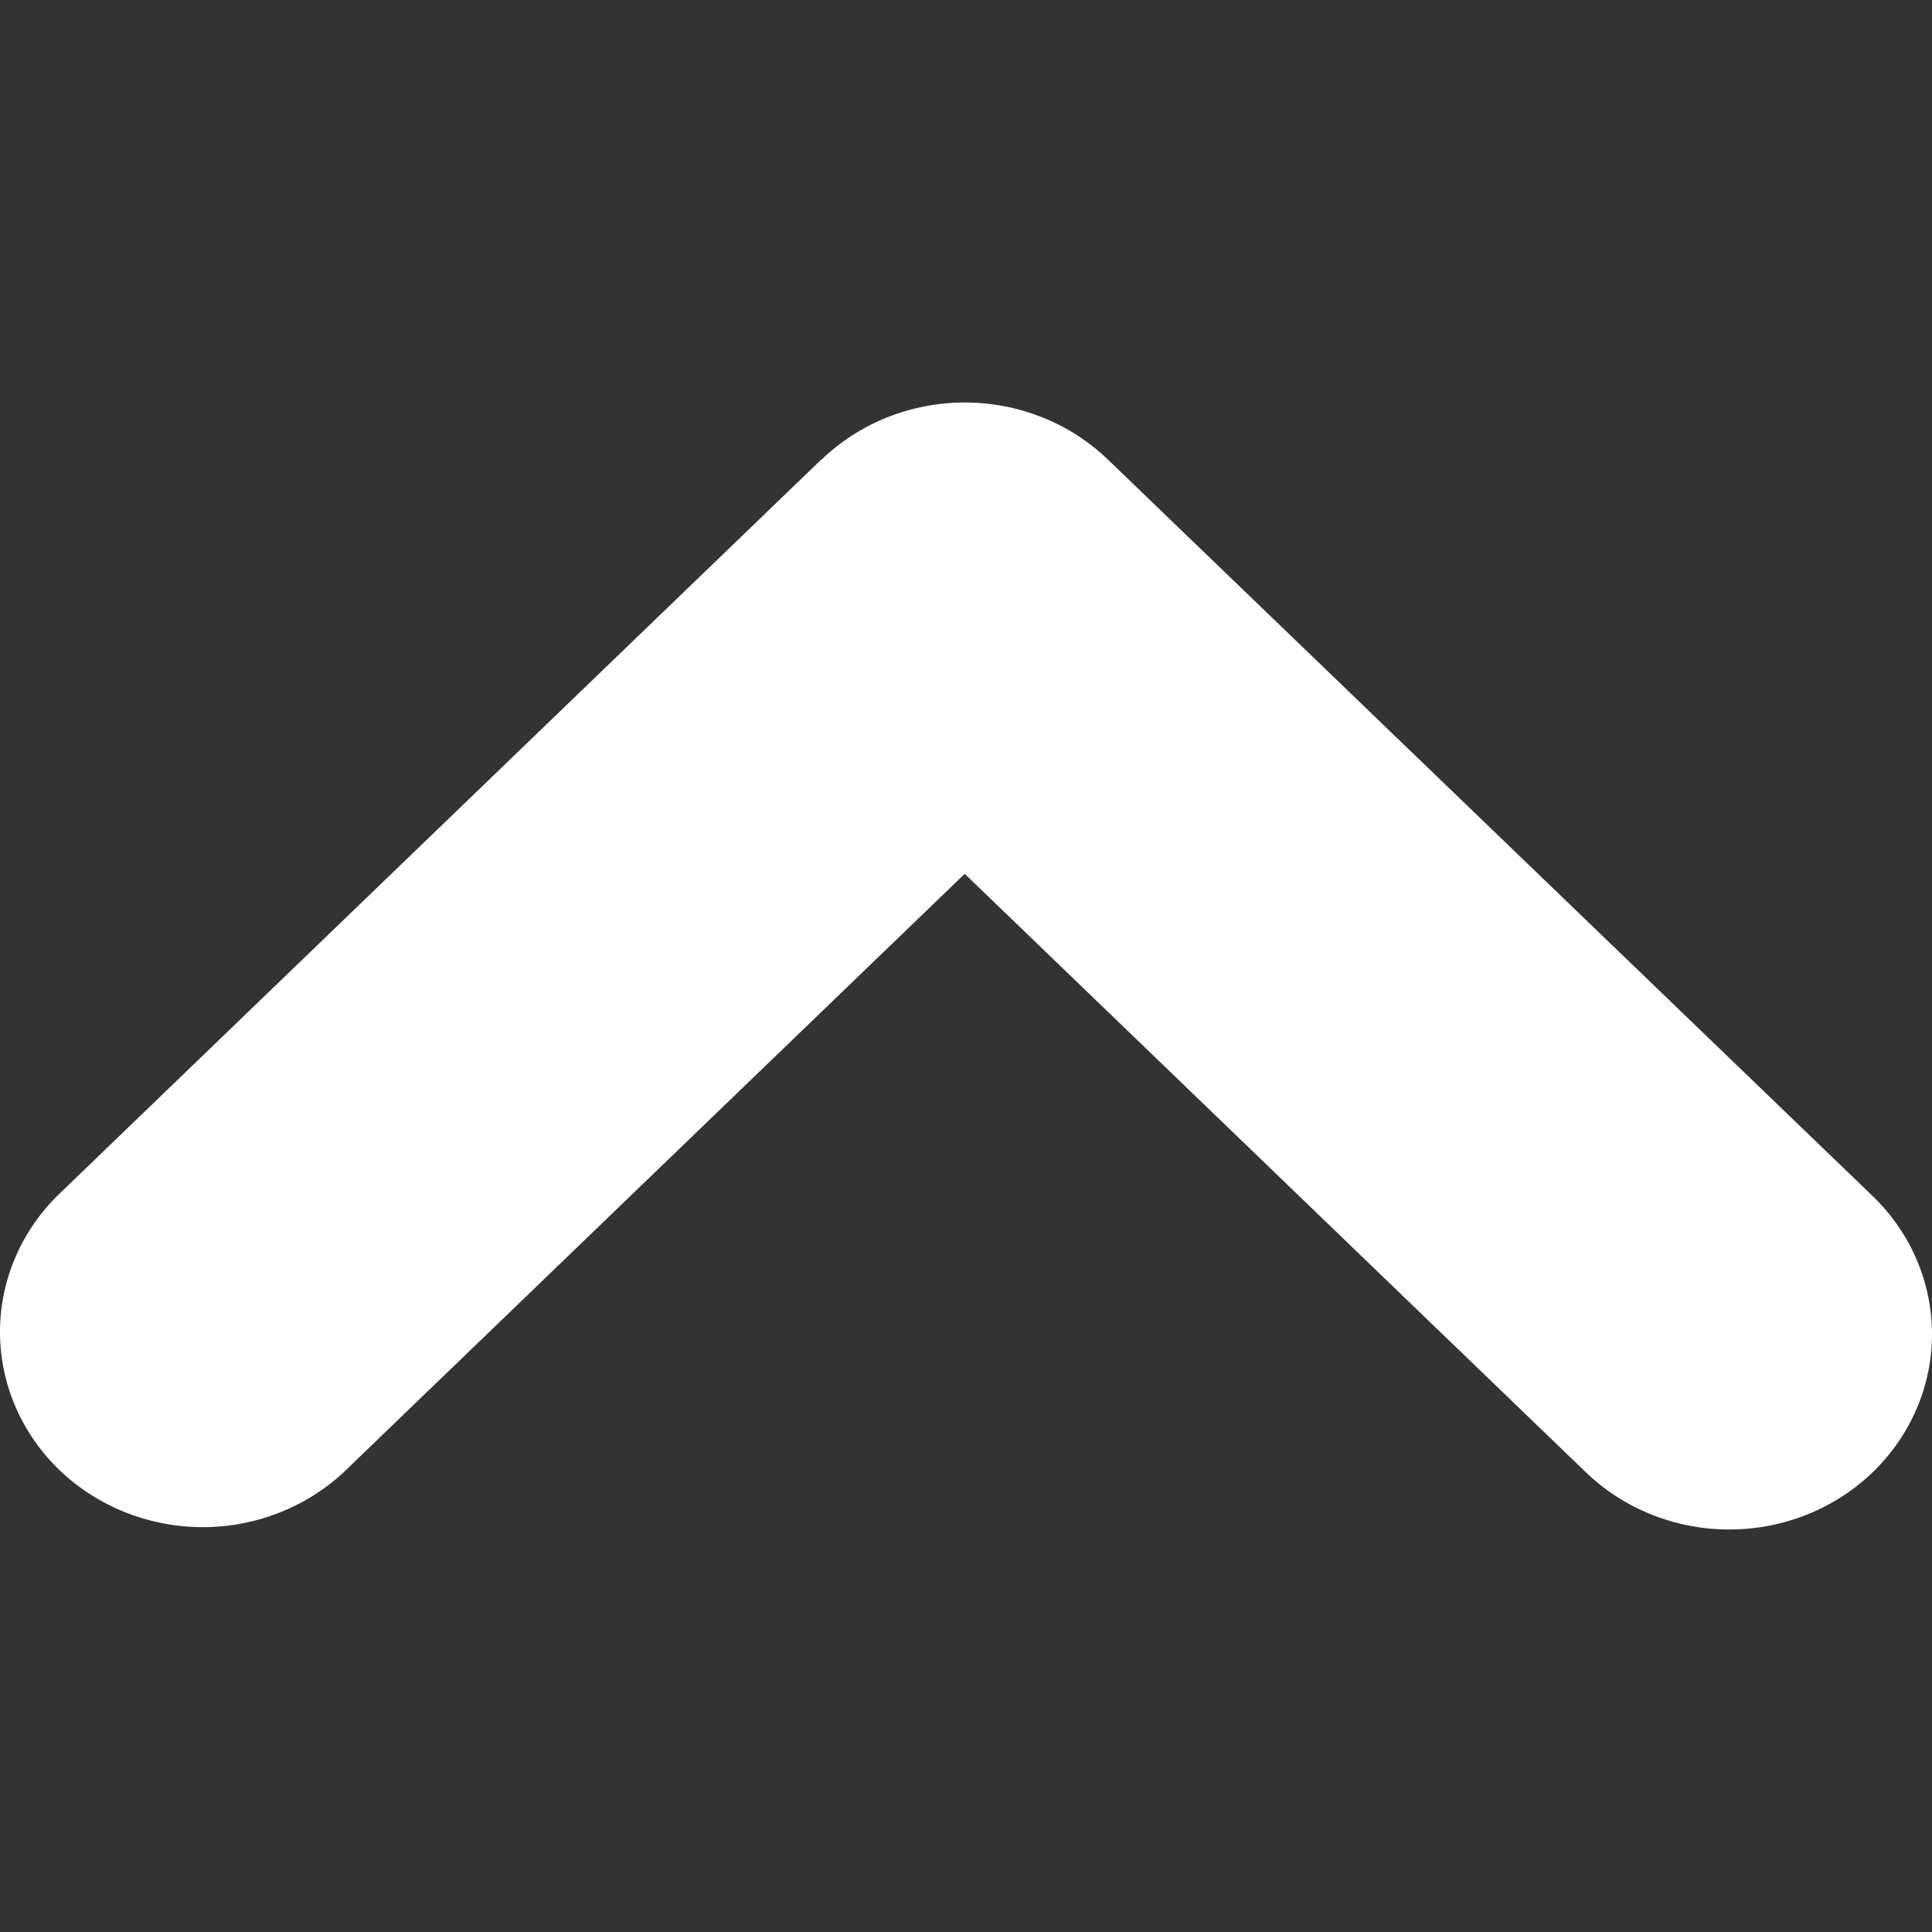 <svg width="24" height="24" viewBox="0 0 24 24" fill="#fff" xmlns="http://www.w3.org/2000/svg">
<rect x="0" y="0" width="24" height="24" fill="#333333" stroke="none"/>
<path fill-rule="evenodd" clip-rule="evenodd" d="M10.205 5.71C10.677 5.255 11.317 5 11.984 5C12.652 5 13.292 5.255 13.764 5.71L23.263 14.858C23.735 15.313 24 15.931 24 16.574C24 17.218 23.734 17.835 23.262 18.29C22.79 18.745 22.149 19 21.481 19C20.813 19 20.172 18.744 19.7 18.289L11.984 10.855L4.269 18.289C3.794 18.731 3.158 18.976 2.498 18.971C1.837 18.965 1.206 18.711 0.738 18.261C0.271 17.811 0.006 17.203 0 16.567C-0.006 15.931 0.248 15.318 0.706 14.86L10.203 5.708L10.205 5.71Z" fill="#fff" />
</svg>

